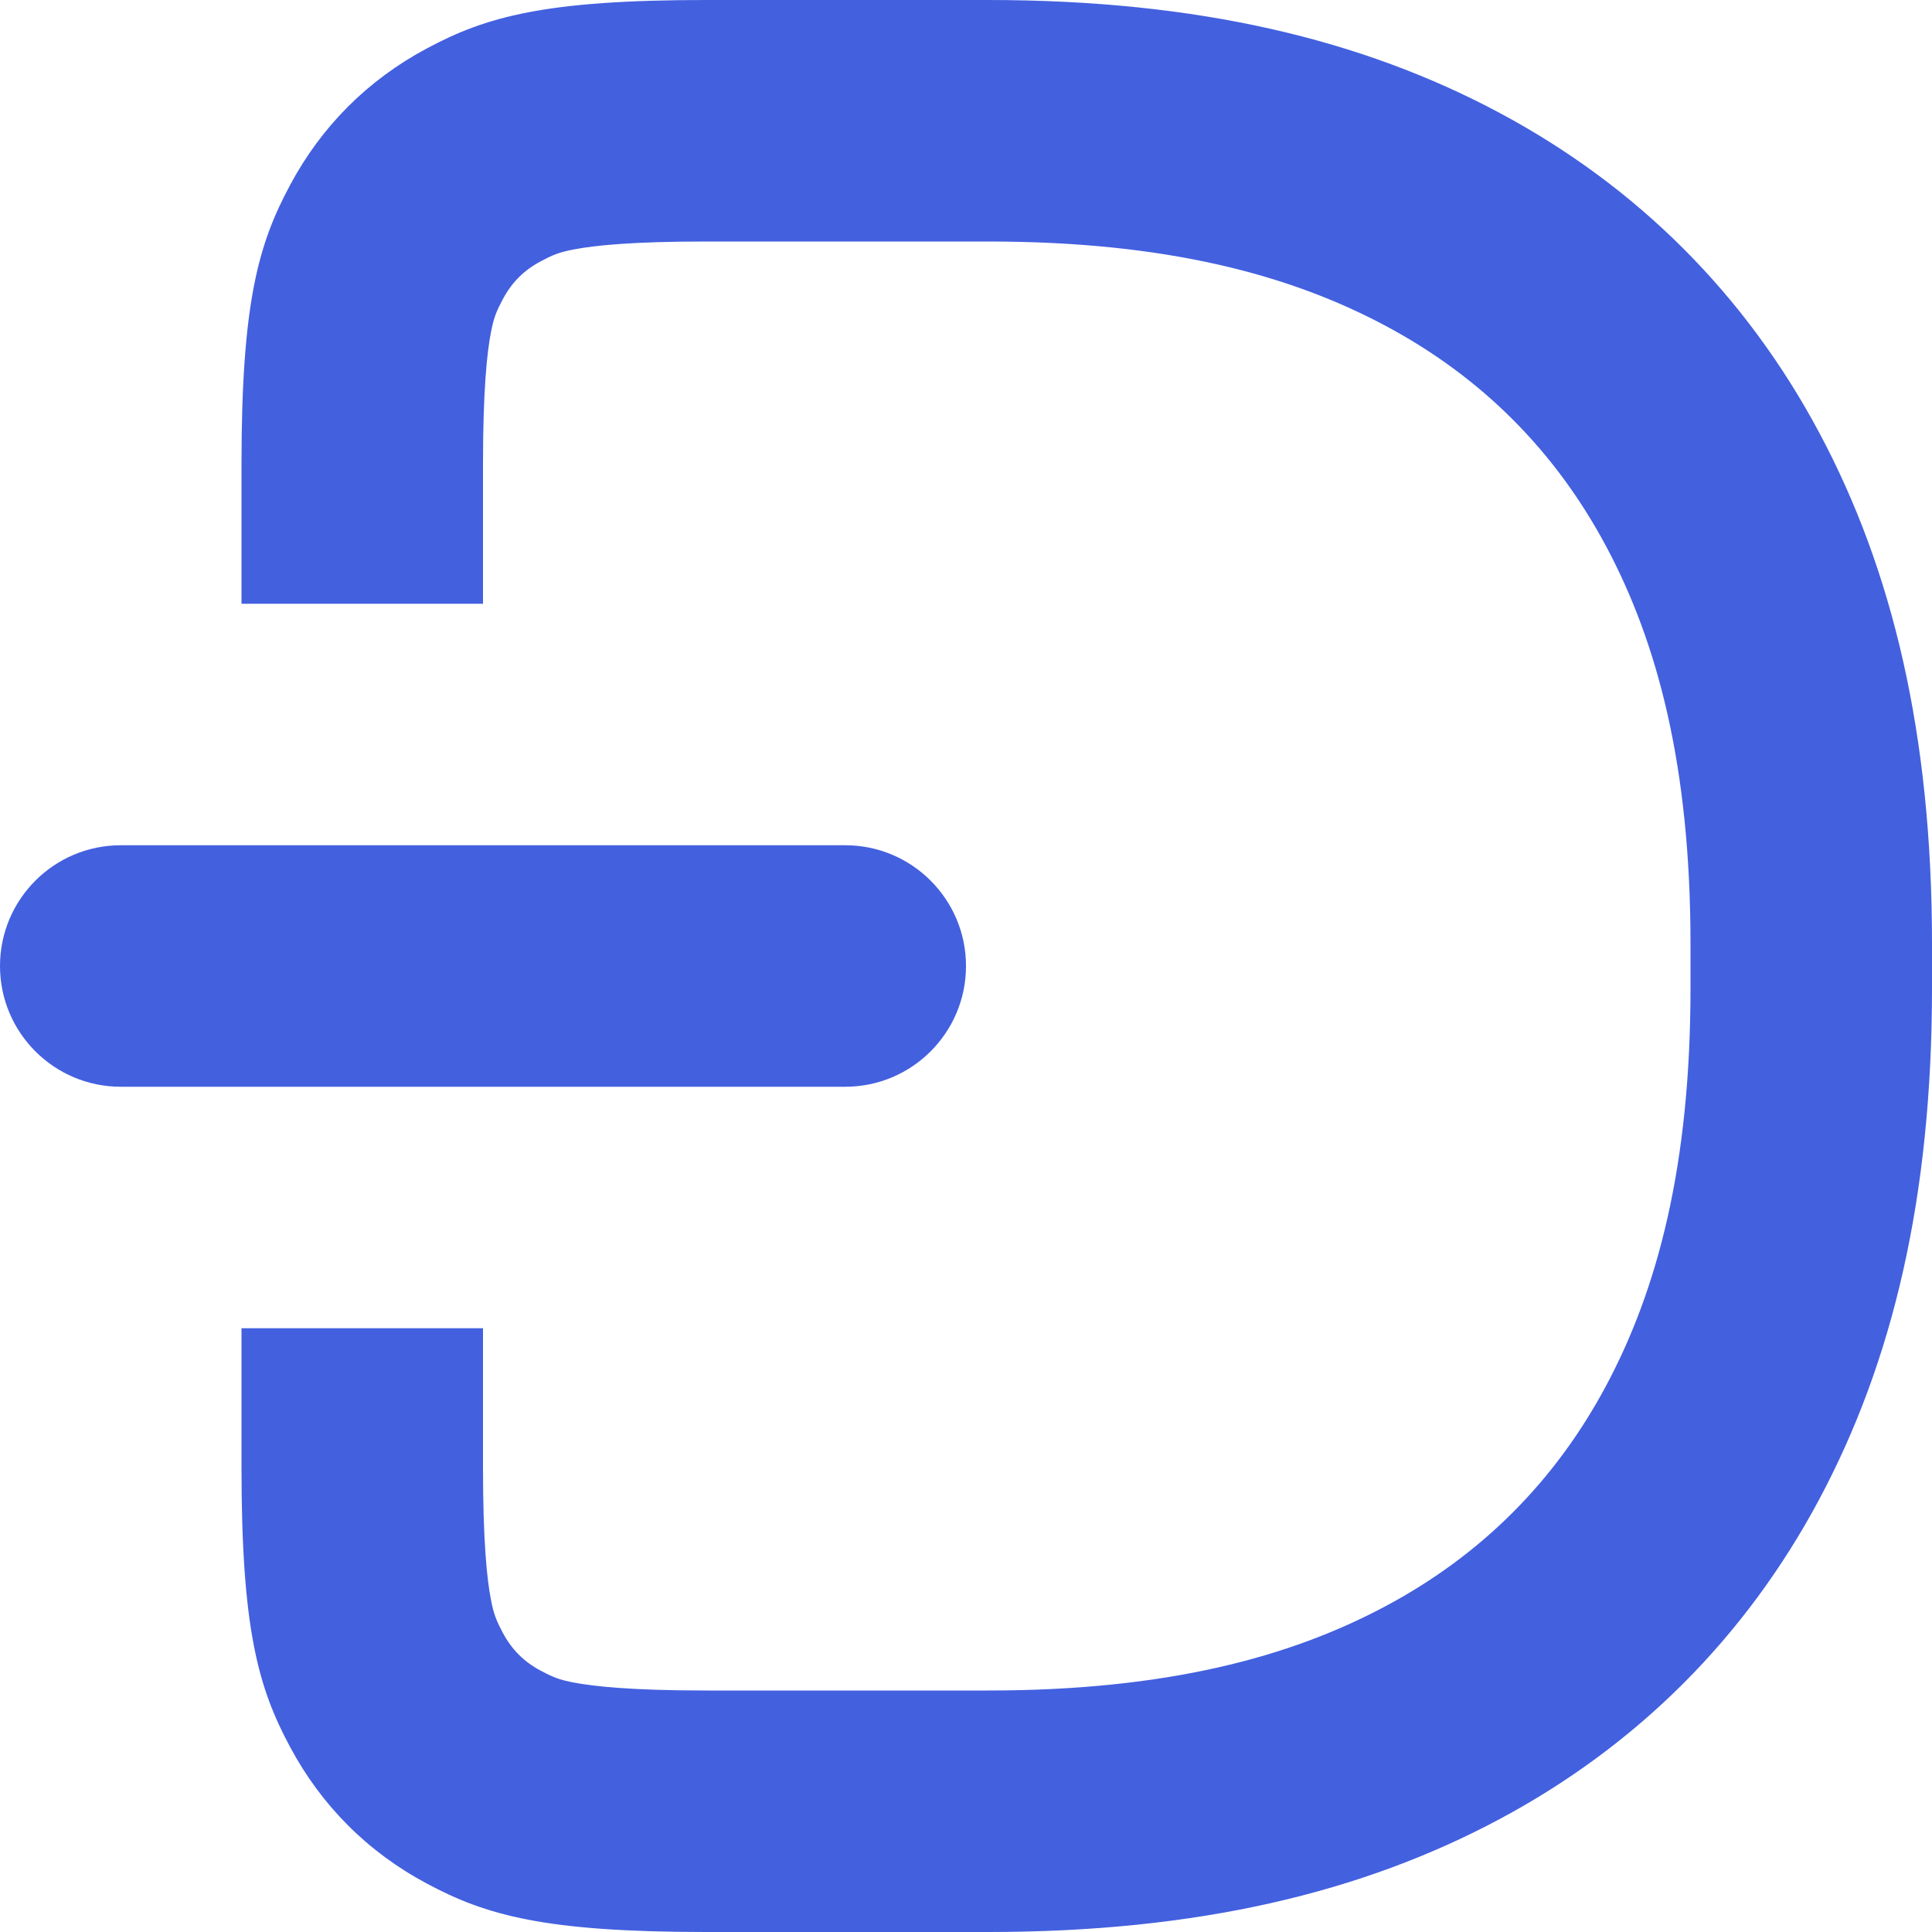 <svg width="16" height="16" viewBox="0 0 16 16" fill="none" xmlns="http://www.w3.org/2000/svg">
<path fill-rule="evenodd" clip-rule="evenodd" d="M5.846 2H8.184C9.656 2 10.681 2.274 11.476 2.699C12.268 3.122 12.878 3.732 13.301 4.524C13.726 5.319 14 6.344 14 7.816V8.184C14 9.656 13.726 10.681 13.301 11.476C12.878 12.268 12.268 12.878 11.476 13.301C10.681 13.726 9.656 14 8.184 14H5.846C5.231 14 4.92 13.966 4.751 13.934C4.63 13.911 4.576 13.888 4.478 13.836C4.338 13.761 4.239 13.662 4.164 13.522C4.112 13.424 4.089 13.37 4.066 13.249C4.033 13.08 4 12.769 4 12.154V11H2V12.154C2 13.492 2.139 13.976 2.401 14.465C2.662 14.954 3.046 15.338 3.535 15.599C4.024 15.861 4.509 16 5.846 16H8.184C9.915 16 11.278 15.675 12.419 15.065C13.56 14.455 14.455 13.56 15.065 12.419C15.675 11.278 16 9.915 16 8.184V7.816C16 6.085 15.675 4.722 15.065 3.581C14.455 2.44 13.56 1.545 12.419 0.935C11.278 0.325 9.915 0 8.184 0H5.846C4.509 0 4.024 0.139 3.535 0.401C3.046 0.662 2.662 1.046 2.401 1.535C2.139 2.024 2 2.509 2 3.846V5H4V3.846C4 3.231 4.033 2.92 4.066 2.751C4.089 2.63 4.112 2.576 4.164 2.478C4.239 2.338 4.338 2.239 4.478 2.164C4.576 2.112 4.63 2.089 4.751 2.066C4.92 2.033 5.231 2 5.846 2ZM0 8C0 7.448 0.448 7 1 7H7C7.552 7 8 7.448 8 8C8 8.552 7.552 9 7 9H1C0.448 9 0 8.552 0 8Z" fill="#4360DF"/>
</svg>
